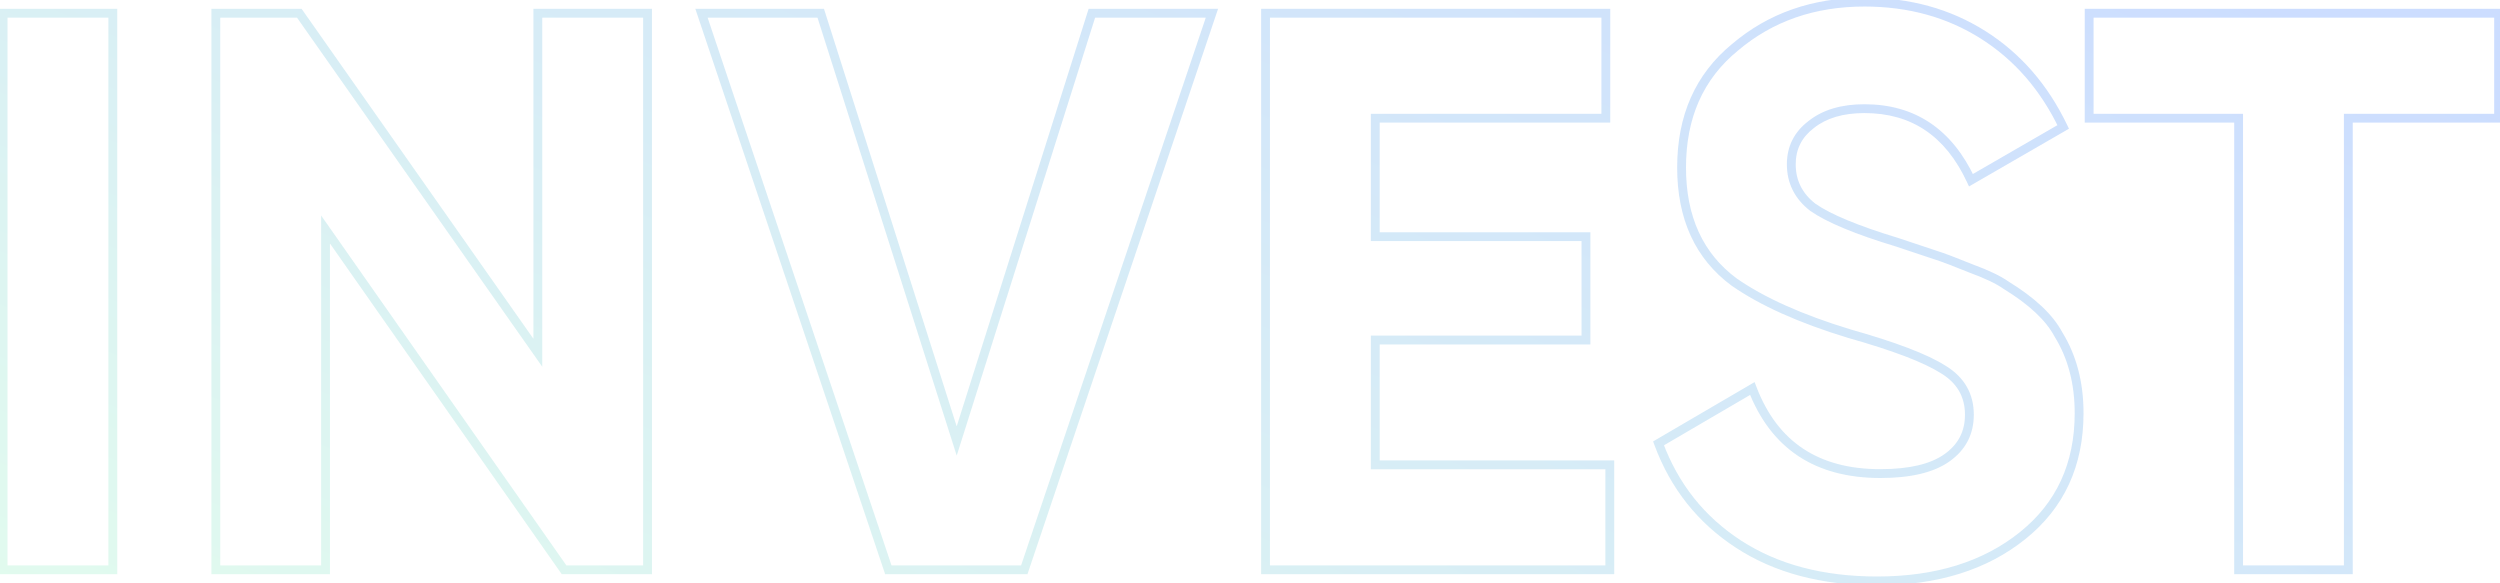 <svg width="566" height="132" viewBox="0 0 566 132" fill="none" xmlns="http://www.w3.org/2000/svg">
    <path opacity="0.3"
          d="M0.7 129H-0.3V130H0.7V129ZM0.7 3V2H-0.3V3H0.7ZM25.54 3H26.54V2H25.54V3ZM25.54 129V130H26.54V129H25.54ZM1.7 129V3H-0.3V129H1.7ZM0.7 4H25.54V2H0.7V4ZM24.54 3V129H26.54V3H24.54ZM25.54 128H0.7V130H25.54V128ZM121.764 79.86L120.946 80.435L122.764 83.023V79.86H121.764ZM121.764 3V2H120.764V3H121.764ZM146.604 3H147.604V2H146.604V3ZM146.604 129V130H147.604V129H146.604ZM127.704 129L126.885 129.574L127.184 130H127.704V129ZM73.704 51.96L74.523 51.386L72.704 48.791V51.96H73.704ZM73.704 129V130H74.704V129H73.704ZM48.864 129H47.864V130H48.864V129ZM48.864 3V2H47.864V3H48.864ZM67.764 3L68.582 2.425L68.284 2H67.764V3ZM122.764 79.86V3H120.764V79.86H122.764ZM121.764 4H146.604V2H121.764V4ZM145.604 3V129H147.604V3H145.604ZM146.604 128H127.704V130H146.604V128ZM128.523 128.426L74.523 51.386L72.885 52.534L126.885 129.574L128.523 128.426ZM72.704 51.96V129H74.704V51.96H72.704ZM73.704 128H48.864V130H73.704V128ZM49.864 129V3H47.864V129H49.864ZM48.864 4H67.764V2H48.864V4ZM66.946 3.575L120.946 80.435L122.582 79.285L68.582 2.425L66.946 3.575ZM231.897 129V130H232.616L232.845 129.319L231.897 129ZM201.117 129L200.169 129.318L200.398 130H201.117V129ZM158.817 3V2H157.427L157.869 3.318L158.817 3ZM185.817 3L186.77 2.697L186.549 2H185.817V3ZM216.597 99.84L215.644 100.143L216.6 103.15L217.551 100.141L216.597 99.84ZM247.197 3V2H246.465L246.244 2.699L247.197 3ZM274.377 3L275.325 3.319L275.77 2H274.377V3ZM231.897 128H201.117V130H231.897V128ZM202.065 128.682L159.765 2.682L157.869 3.318L200.169 129.318L202.065 128.682ZM158.817 4H185.817V2H158.817V4ZM184.864 3.303L215.644 100.143L217.55 99.537L186.77 2.697L184.864 3.303ZM217.551 100.141L248.151 3.301L246.244 2.699L215.644 99.539L217.551 100.141ZM247.197 4H274.377V2H247.197V4ZM273.43 2.681L230.95 128.681L232.845 129.319L275.325 3.319L273.43 2.681ZM311.36 76.98V75.98H310.36V76.98H311.36ZM311.36 105.24H310.36V106.24H311.36V105.24ZM364.46 105.24H365.46V104.24H364.46V105.24ZM364.46 129V130H365.46V129H364.46ZM286.52 129H285.52V130H286.52V129ZM286.52 3V2H285.52V3H286.52ZM363.56 3H364.56V2H363.56V3ZM363.56 26.76V27.76H364.56V26.76H363.56ZM311.36 26.76V25.76H310.36V26.76H311.36ZM311.36 53.58H310.36V54.58H311.36V53.58ZM359.06 53.58H360.06V52.58H359.06V53.58ZM359.06 76.98V77.98H360.06V76.98H359.06ZM310.36 76.98V105.24H312.36V76.98H310.36ZM311.36 106.24H364.46V104.24H311.36V106.24ZM363.46 105.24V129H365.46V105.24H363.46ZM364.46 128H286.52V130H364.46V128ZM287.52 129V3H285.52V129H287.52ZM286.52 4H363.56V2H286.52V4ZM362.56 3V26.76H364.56V3H362.56ZM363.56 25.76H311.36V27.76H363.56V25.76ZM310.36 26.76V53.58H312.36V26.76H310.36ZM311.36 54.58H359.06V52.58H311.36V54.58ZM358.06 53.58V76.98H360.06V53.58H358.06ZM359.06 75.98H311.36V77.98H359.06V75.98ZM393.67 123.24L394.213 122.401L393.67 123.24ZM375.49 100.38L374.985 99.517L374.26 99.94L374.552 100.727L375.49 100.38ZM396.73 87.96L397.663 87.602L397.242 86.502L396.225 87.097L396.73 87.96ZM440.83 103.62L441.411 104.434L440.83 103.62ZM439.93 83.64L439.393 84.484L439.402 84.49L439.411 84.495L439.93 83.64ZM418.69 75.54L418.398 76.497L418.408 76.5L418.418 76.502L418.69 75.54ZM392.59 63.84L391.993 64.643L392.005 64.652L392.017 64.66L392.59 63.84ZM392.77 10.74L393.404 11.513L393.411 11.507L393.418 11.502L392.77 10.74ZM448.93 7.86L448.396 8.706L448.93 7.86ZM467.11 28.74L467.61 29.606L468.412 29.142L468.011 28.307L467.11 28.74ZM446.23 40.8L445.323 41.223L445.785 42.212L446.73 41.666L446.23 40.8ZM410.05 28.2L410.655 28.996L410.665 28.989L410.674 28.981L410.05 28.2ZM410.41 46.92L409.796 47.709L409.815 47.725L409.836 47.739L410.41 46.92ZM429.49 54.84L429.806 53.891L429.793 53.887L429.779 53.883L429.49 54.84ZM438.13 57.72L437.813 58.669L437.824 58.672L437.835 58.676L438.13 57.72ZM446.23 60.78L445.853 61.706L445.869 61.713L445.885 61.719L446.23 60.78ZM454.15 64.56L453.568 65.374L453.597 65.394L453.627 65.413L454.15 64.56ZM466.03 75.72L465.146 76.189L465.162 76.218L465.179 76.246L466.03 75.72ZM457.93 121.26L457.303 120.48L457.93 121.26ZM424.99 130.52C412.78 130.52 402.539 127.795 394.213 122.401L393.126 124.079C401.84 129.725 412.479 132.52 424.99 132.52V130.52ZM394.213 122.401C385.878 117.001 379.954 109.555 376.427 100.033L374.552 100.727C378.225 110.645 384.421 118.439 393.126 124.079L394.213 122.401ZM375.994 101.243L397.234 88.823L396.225 87.097L374.985 99.517L375.994 101.243ZM395.796 88.318C398.316 94.895 402.078 99.893 407.111 103.238C412.141 106.581 418.36 108.22 425.71 108.22V106.22C418.659 106.22 412.848 104.649 408.218 101.572C403.591 98.497 400.063 93.865 397.663 87.602L395.796 88.318ZM425.71 108.22C432.518 108.22 437.805 107.01 441.411 104.434L440.248 102.806C437.134 105.03 432.341 106.22 425.71 106.22V108.22ZM441.411 104.434C445.03 101.849 446.87 98.308 446.87 93.9H444.87C444.87 97.653 443.349 100.591 440.248 102.806L441.411 104.434ZM446.87 93.9C446.87 89.092 444.691 85.357 440.448 82.785L439.411 84.495C443.088 86.723 444.87 89.828 444.87 93.9H446.87ZM440.466 82.796C436.372 80.191 429.167 77.459 418.961 74.578L418.418 76.502C428.612 79.381 435.567 82.049 439.393 84.484L440.466 82.796ZM418.981 74.583C407.997 71.24 399.405 67.378 393.162 63.02L392.017 64.66C398.494 69.182 407.302 73.12 418.398 76.497L418.981 74.583ZM393.186 63.037C385.562 57.377 381.71 49.06 381.71 37.92H379.71C379.71 49.58 383.777 58.543 391.993 64.643L393.186 63.037ZM381.71 37.92C381.71 26.663 385.622 17.901 393.404 11.513L392.135 9.967C383.837 16.779 379.71 26.137 379.71 37.92H381.71ZM393.418 11.502C401.26 4.83 410.804 1.48 422.11 1.48V-0.52C410.375 -0.52 400.359 2.97 392.122 9.978L393.418 11.502ZM422.11 1.48C432.019 1.48 440.77 3.896 448.396 8.706L449.463 7.014C441.489 1.984 432.36 -0.52 422.11 -0.52V1.48ZM448.396 8.706C456.024 13.517 461.962 20.328 466.208 29.173L468.011 28.307C463.617 19.152 457.435 12.043 449.463 7.014L448.396 8.706ZM466.609 27.874L445.729 39.934L446.73 41.666L467.61 29.606L466.609 27.874ZM447.136 40.377C444.556 34.85 441.18 30.642 436.977 27.82C432.77 24.994 427.799 23.6 422.11 23.6V25.6C427.46 25.6 432.029 26.906 435.862 29.48C439.7 32.058 442.863 35.95 445.323 41.223L447.136 40.377ZM422.11 23.6C416.914 23.6 412.651 24.838 409.425 27.419L410.674 28.981C413.448 26.762 417.225 25.6 422.11 25.6V23.6ZM409.444 27.404C406.199 29.87 404.55 33.163 404.55 37.2H406.55C406.55 33.797 407.9 31.09 410.655 28.996L409.444 27.404ZM404.55 37.2C404.55 41.481 406.322 45.008 409.796 47.709L411.023 46.131C408.017 43.792 406.55 40.839 406.55 37.2H404.55ZM409.836 47.739C413.576 50.357 420.069 53.034 429.2 55.797L429.779 53.883C420.671 51.126 414.443 48.523 410.983 46.101L409.836 47.739ZM429.173 55.789L437.813 58.669L438.446 56.771L429.806 53.891L429.173 55.789ZM437.835 58.676C439.349 59.141 442.012 60.146 445.853 61.706L446.606 59.853C442.768 58.294 440.03 57.259 438.424 56.764L437.835 58.676ZM445.885 61.719C449.46 63.03 451.999 64.253 453.568 65.374L454.731 63.746C452.94 62.467 450.199 61.17 446.574 59.841L445.885 61.719ZM453.627 65.413C459.436 68.969 463.226 72.574 465.146 76.189L466.913 75.251C464.753 71.186 460.623 67.351 454.672 63.707L453.627 65.413ZM465.179 76.246C468.187 81.105 469.71 86.857 469.71 93.54H471.71C471.71 86.543 470.112 80.415 466.88 75.194L465.179 76.246ZM469.71 93.54C469.71 104.9 465.57 113.844 457.303 120.48L458.556 122.04C467.329 114.996 471.71 105.46 471.71 93.54H469.71ZM457.303 120.48C448.999 127.147 438.256 130.52 424.99 130.52V132.52C438.603 132.52 449.82 129.053 458.556 122.04L457.303 120.48ZM472.981 3V2H471.981V3H472.981ZM565.681 3H566.681V2H565.681V3ZM565.681 26.76V27.76H566.681V26.76H565.681ZM531.661 26.76V25.76H530.661V26.76H531.661ZM531.661 129V130H532.661V129H531.661ZM506.821 129H505.821V130H506.821V129ZM506.821 26.76H507.821V25.76H506.821V26.76ZM472.981 26.76H471.981V27.76H472.981V26.76ZM472.981 4H565.681V2H472.981V4ZM564.681 3V26.76H566.681V3H564.681ZM565.681 25.76H531.661V27.76H565.681V25.76ZM530.661 26.76V129H532.661V26.76H530.661ZM531.661 128H506.821V130H531.661V128ZM507.821 129V26.76H505.821V129H507.821ZM506.821 25.76H472.981V27.76H506.821V25.76ZM473.981 26.76V3H471.981V26.76H473.981Z"
          fill="url(#paint0_linear_5_2404)"/>
    <defs>
        <linearGradient id="paint0_linear_5_2404" x1="529.165" y1="8.793" x2="385.301" y2="337.917"
                        gradientUnits="userSpaceOnUse">
            <stop stop-color="#5790FF"/>
            <stop offset="1" stop-color="#A5FDC3"/>
        </linearGradient>
    </defs>
</svg>